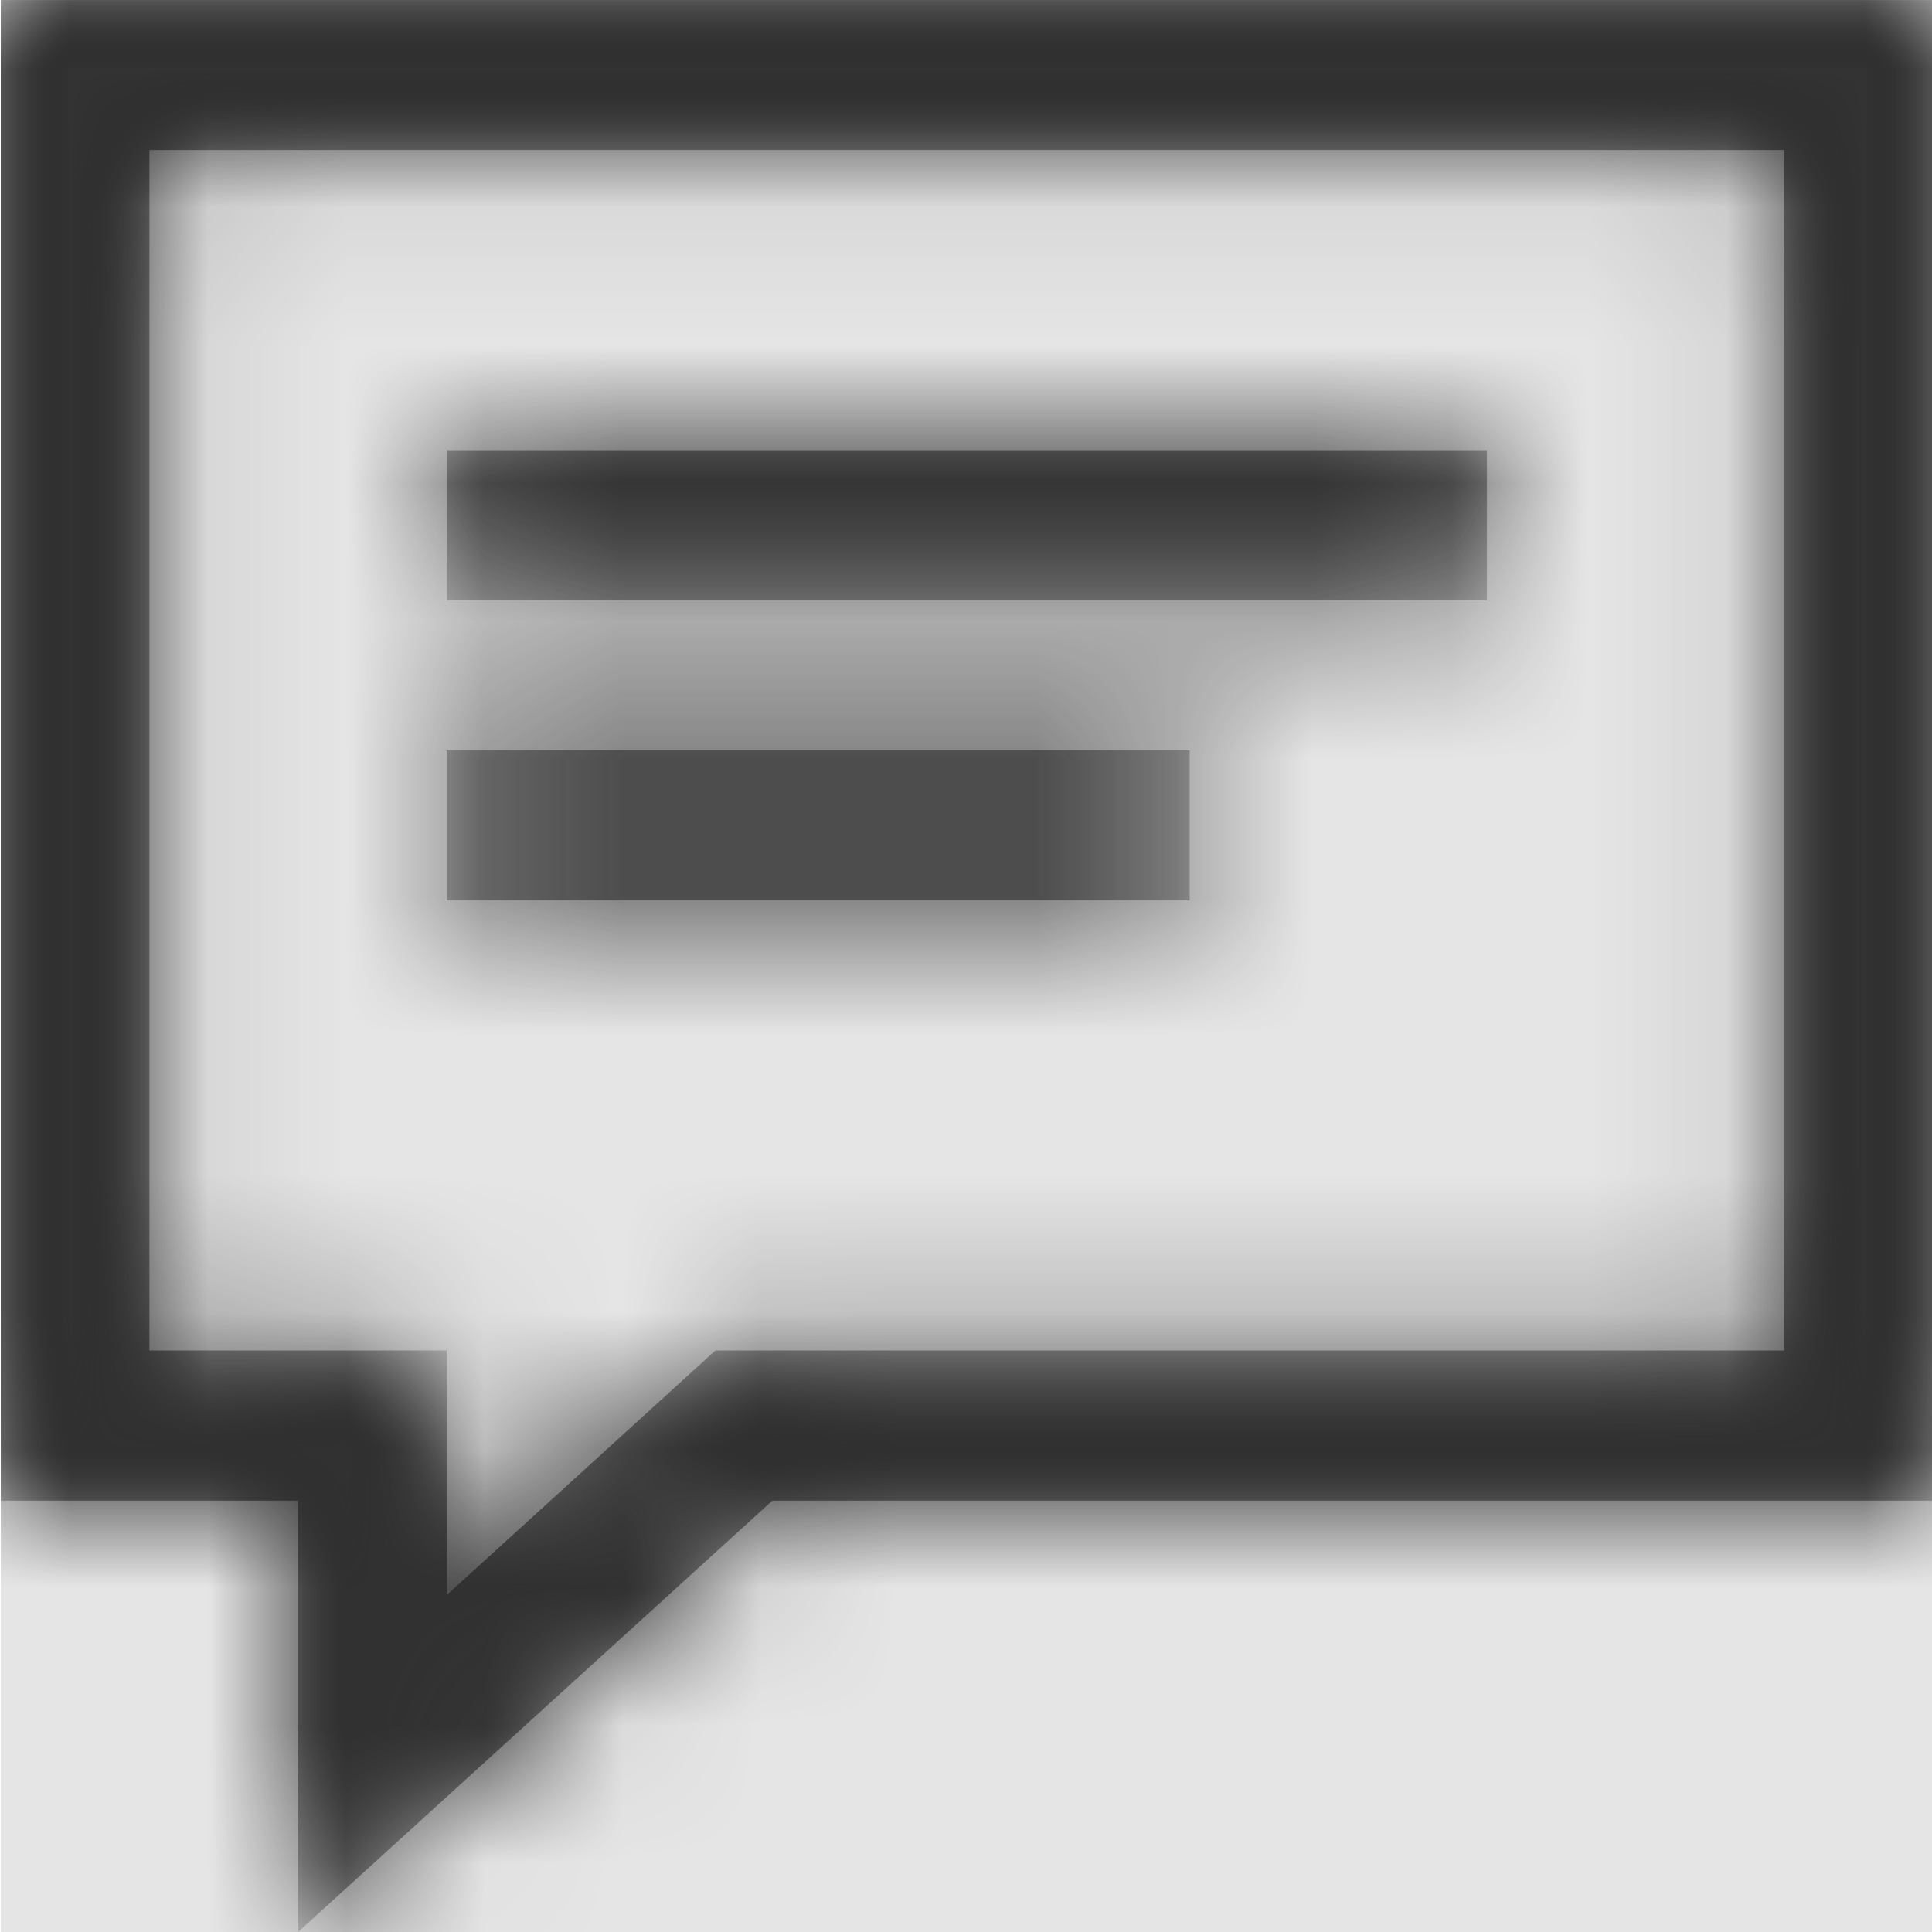 <svg width="1000" height="1000" viewBox="0 0 1000 1000" version="1.1" xmlns="http://www.w3.org/2000/svg" xmlns:xlink="http://www.w3.org/1999/xlink">
<title>comment-lines</title>
<desc>Created using Figma</desc>
<g id="Canvas" transform="matrix(71.429 0 0 71.429 -72928.6 -4142.86)">
<rect x="1021" y="58" width="14" height="14" fill="#E5E5E5"/>
<g id="comment-lines">
<mask id="mask0_outline" mask-type="alpha">
<g id="Mask">
<use xlink:href="#path0_fill" transform="translate(1021 58)" fill="#FFFFFF"/>
</g>
</mask>
<g id="Mask" mask="url(#mask0_outline)">
<use xlink:href="#path0_fill" transform="translate(1021 58)"/>
</g>
<g id="&#226;&#134;&#170;&#240;&#159;&#142;&#168;Color" mask="url(#mask0_outline)">
<g id="Rectangle 3">
<use xlink:href="#path1_fill" transform="translate(1021 58)" fill="#333333"/>
</g>
</g>
</g>
</g>
<defs>
<path id="path0_fill" fill-rule="evenodd" d="M 2.154 10.874L 2.154 14L 5.591 10.874L 14 10.874L 14 0L 0 0L 0 10.874L 2.154 10.874ZM 3.231 9.786L 1.077 9.786L 1.077 1.087L 12.923 1.087L 12.923 9.786L 5.178 9.786L 3.231 11.558L 3.231 9.786ZM 10.769 3.262L 3.231 3.262L 3.231 4.35L 10.769 4.35L 10.769 3.262ZM 3.231 5.437L 8.615 5.437L 8.615 6.524L 3.231 6.524L 3.231 5.437Z"/>
<path id="path1_fill" fill-rule="evenodd" d="M 0 0L 14 0L 14 14L 0 14L 0 0Z"/>
</defs>
</svg>
